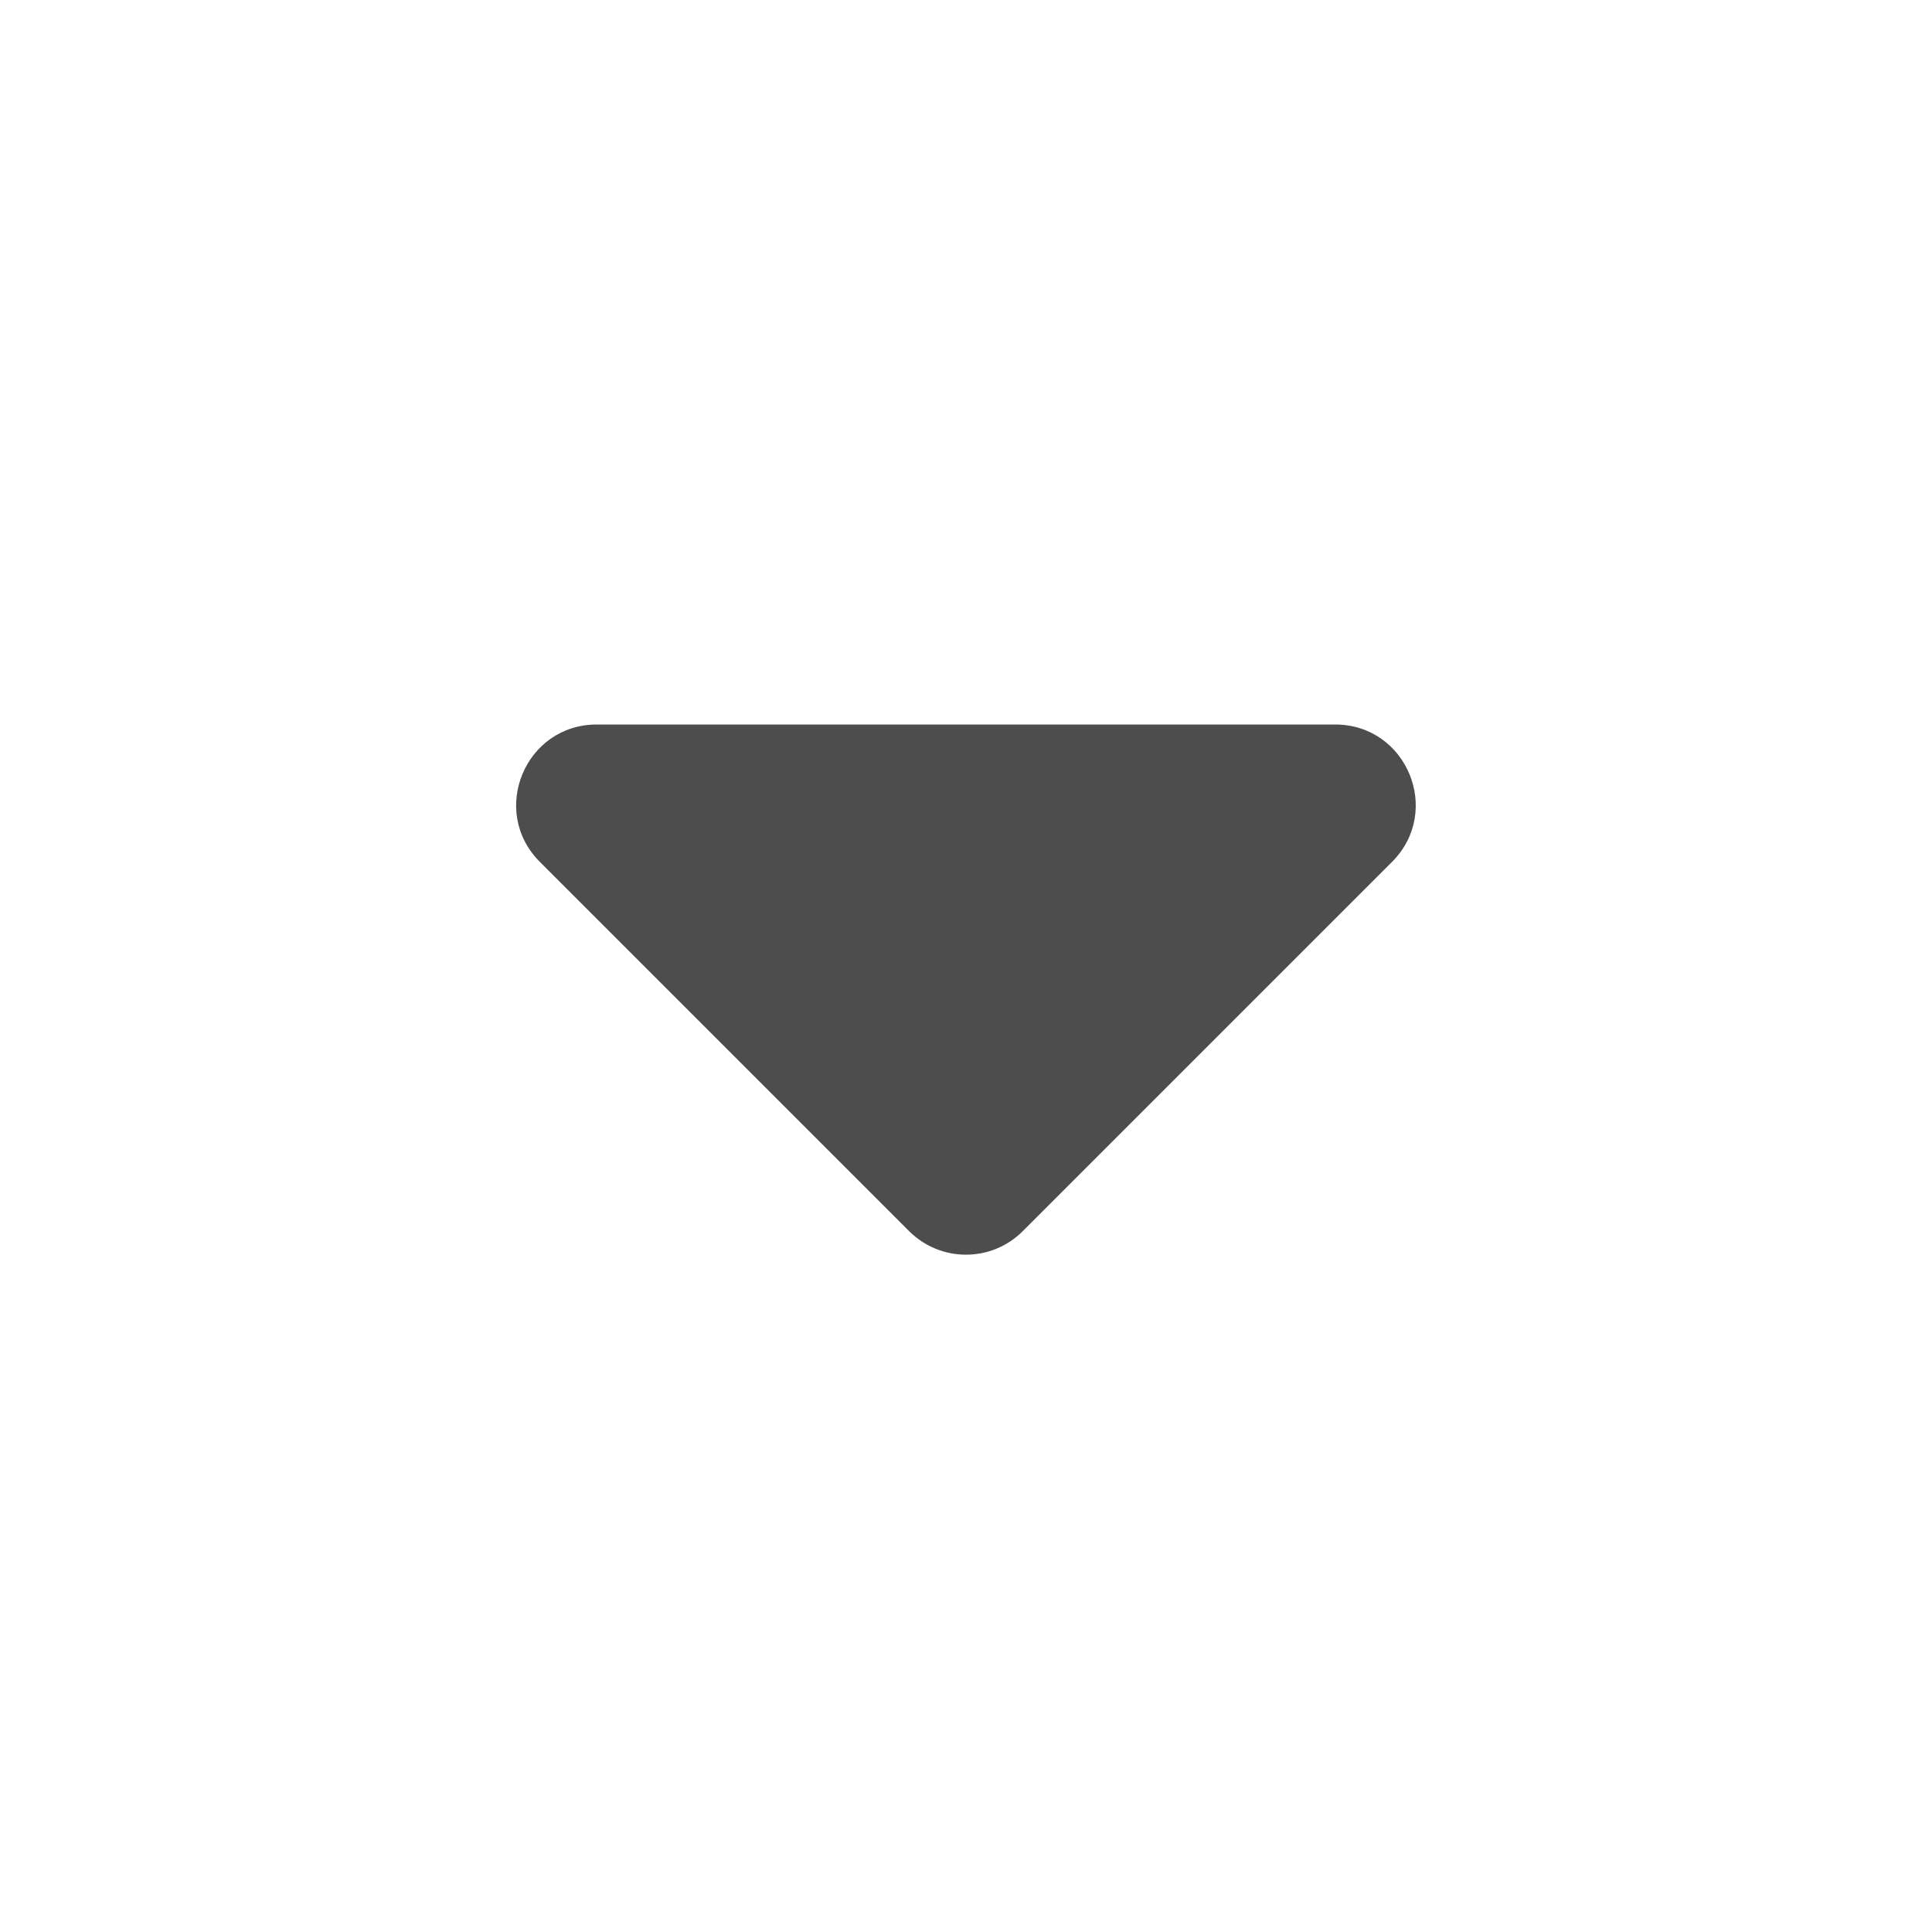 <svg width="16" height="16" viewBox="0 0 16 16" fill="none" xmlns="http://www.w3.org/2000/svg">
<path d="M7.528 10.195L4.471 7.138C4.051 6.718 4.348 6 4.942 6L11.057 6C11.651 6 11.948 6.718 11.528 7.138L8.471 10.195C8.211 10.456 7.789 10.456 7.528 10.195Z" fill="#4D4D4D"/>
</svg>
